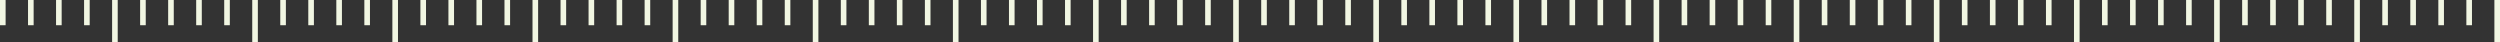 <svg width="892" height="15" viewBox="0 0 892 15" fill="none" xmlns="http://www.w3.org/2000/svg">
<rect x="0" y="0" width="892" height="15" fill="#333333" stroke="none"/>
<g clip-path="url(#clip0_1295_30925)">
<path fill-rule="evenodd" clip-rule="evenodd" d="M0 0V9H2V0H0ZM10 0V9H12V0H10ZM20 9V0H22V9H20ZM30 0V9H32V0H30ZM40 15V0H42V15H40ZM50 0V9H52V0H50ZM60 9V0H62V9H60ZM70 0V9H72V0H70ZM80 9V0H82V9H80ZM90 0V15H92V0H90ZM100 9V0H102V9H100ZM110 0V9H112V0H110ZM120 9V0H122V9H120ZM130 0V9H132V0H130ZM140 15V0H142V15H140ZM150 0V9H152V0H150ZM160 9V0H162V9H160ZM170 0V9H172V0H170ZM180 9V0H182V9H180ZM190 0V15H192V0H190ZM200 9V0H202V9H200ZM210 0V9H212V0H210ZM220 9V0H222V9H220ZM230 0V9H232V0H230ZM240 15V0H242V15H240ZM250 0V9H252V0H250ZM260 9V0H262V9H260ZM270 0V9H272V0H270ZM280 9V0H282V9H280ZM290 0V15H292V0H290ZM300 9V0H302V9H300ZM310 0V9H312V0H310ZM320 9V0H322V9H320ZM330 0V9H332V0H330ZM340 15V0H342V15H340ZM350 0V9H352V0H350ZM360 9V0H362V9H360ZM370 0V9H372V0H370ZM380 9V0H382V9H380ZM390 0V15H392V0H390ZM400 9V0H402V9H400ZM410 0V9H412V0H410ZM420 9V0H422V9H420ZM430 0V9H432V0H430ZM440 15V0H442V15H440ZM450 0V9H452V0H450ZM460 9V0H462V9H460ZM470 0V9H472V0H470ZM480 9V0H482V9H480ZM490 0V15H492V0H490ZM500 9V0H502V9H500ZM510 0V9H512V0H510ZM520 9V0H522V9H520ZM530 0V9H532V0H530ZM540 15V0H542V15H540ZM550 0V9H552V0H550ZM560 9V0H562V9H560ZM570 0V9H572V0H570ZM580 9V0H582V9H580ZM590 0V15H592V0H590ZM600 9V0H602V9H600ZM610 0V9H612V0H610ZM620 9V0H622V9H620ZM630 0V9H632V0H630ZM640 15V0H642V15H640ZM650 0V9H652V0H650ZM660 9V0H662V9H660ZM670 0V9H672V0H670ZM680 9V0H682V9H680ZM690 0V15H692V0H690ZM700 9V0H702V9H700ZM710 0V9H712V0H710ZM720 9V0H722V9H720ZM730 0V9H732V0H730ZM740 15V0H742V15H740ZM750 0V9H752V0H750ZM760 9V0H762V9H760ZM770 0V9H772V0H770ZM780 9V0H782V9H780ZM790 0V15H792V0H790ZM800 9V0H802V9H800ZM810 0V9H812V0H810ZM820 9V0H822V9H820ZM830 0V9H832V0H830ZM840 15V0H842V15H840ZM850 0V9H852V0H850ZM860 9V0H862V9H860ZM870 0V9H872V0H870ZM880 9V0H882V9H880ZM890 0V15H892V0H890Z" fill="#F1F6E2"/>
</g>
<defs>
<clipPath id="clip0_1295_30925">
<rect width="892" height="15" fill="white"/>
</clipPath>
</defs>
</svg>

